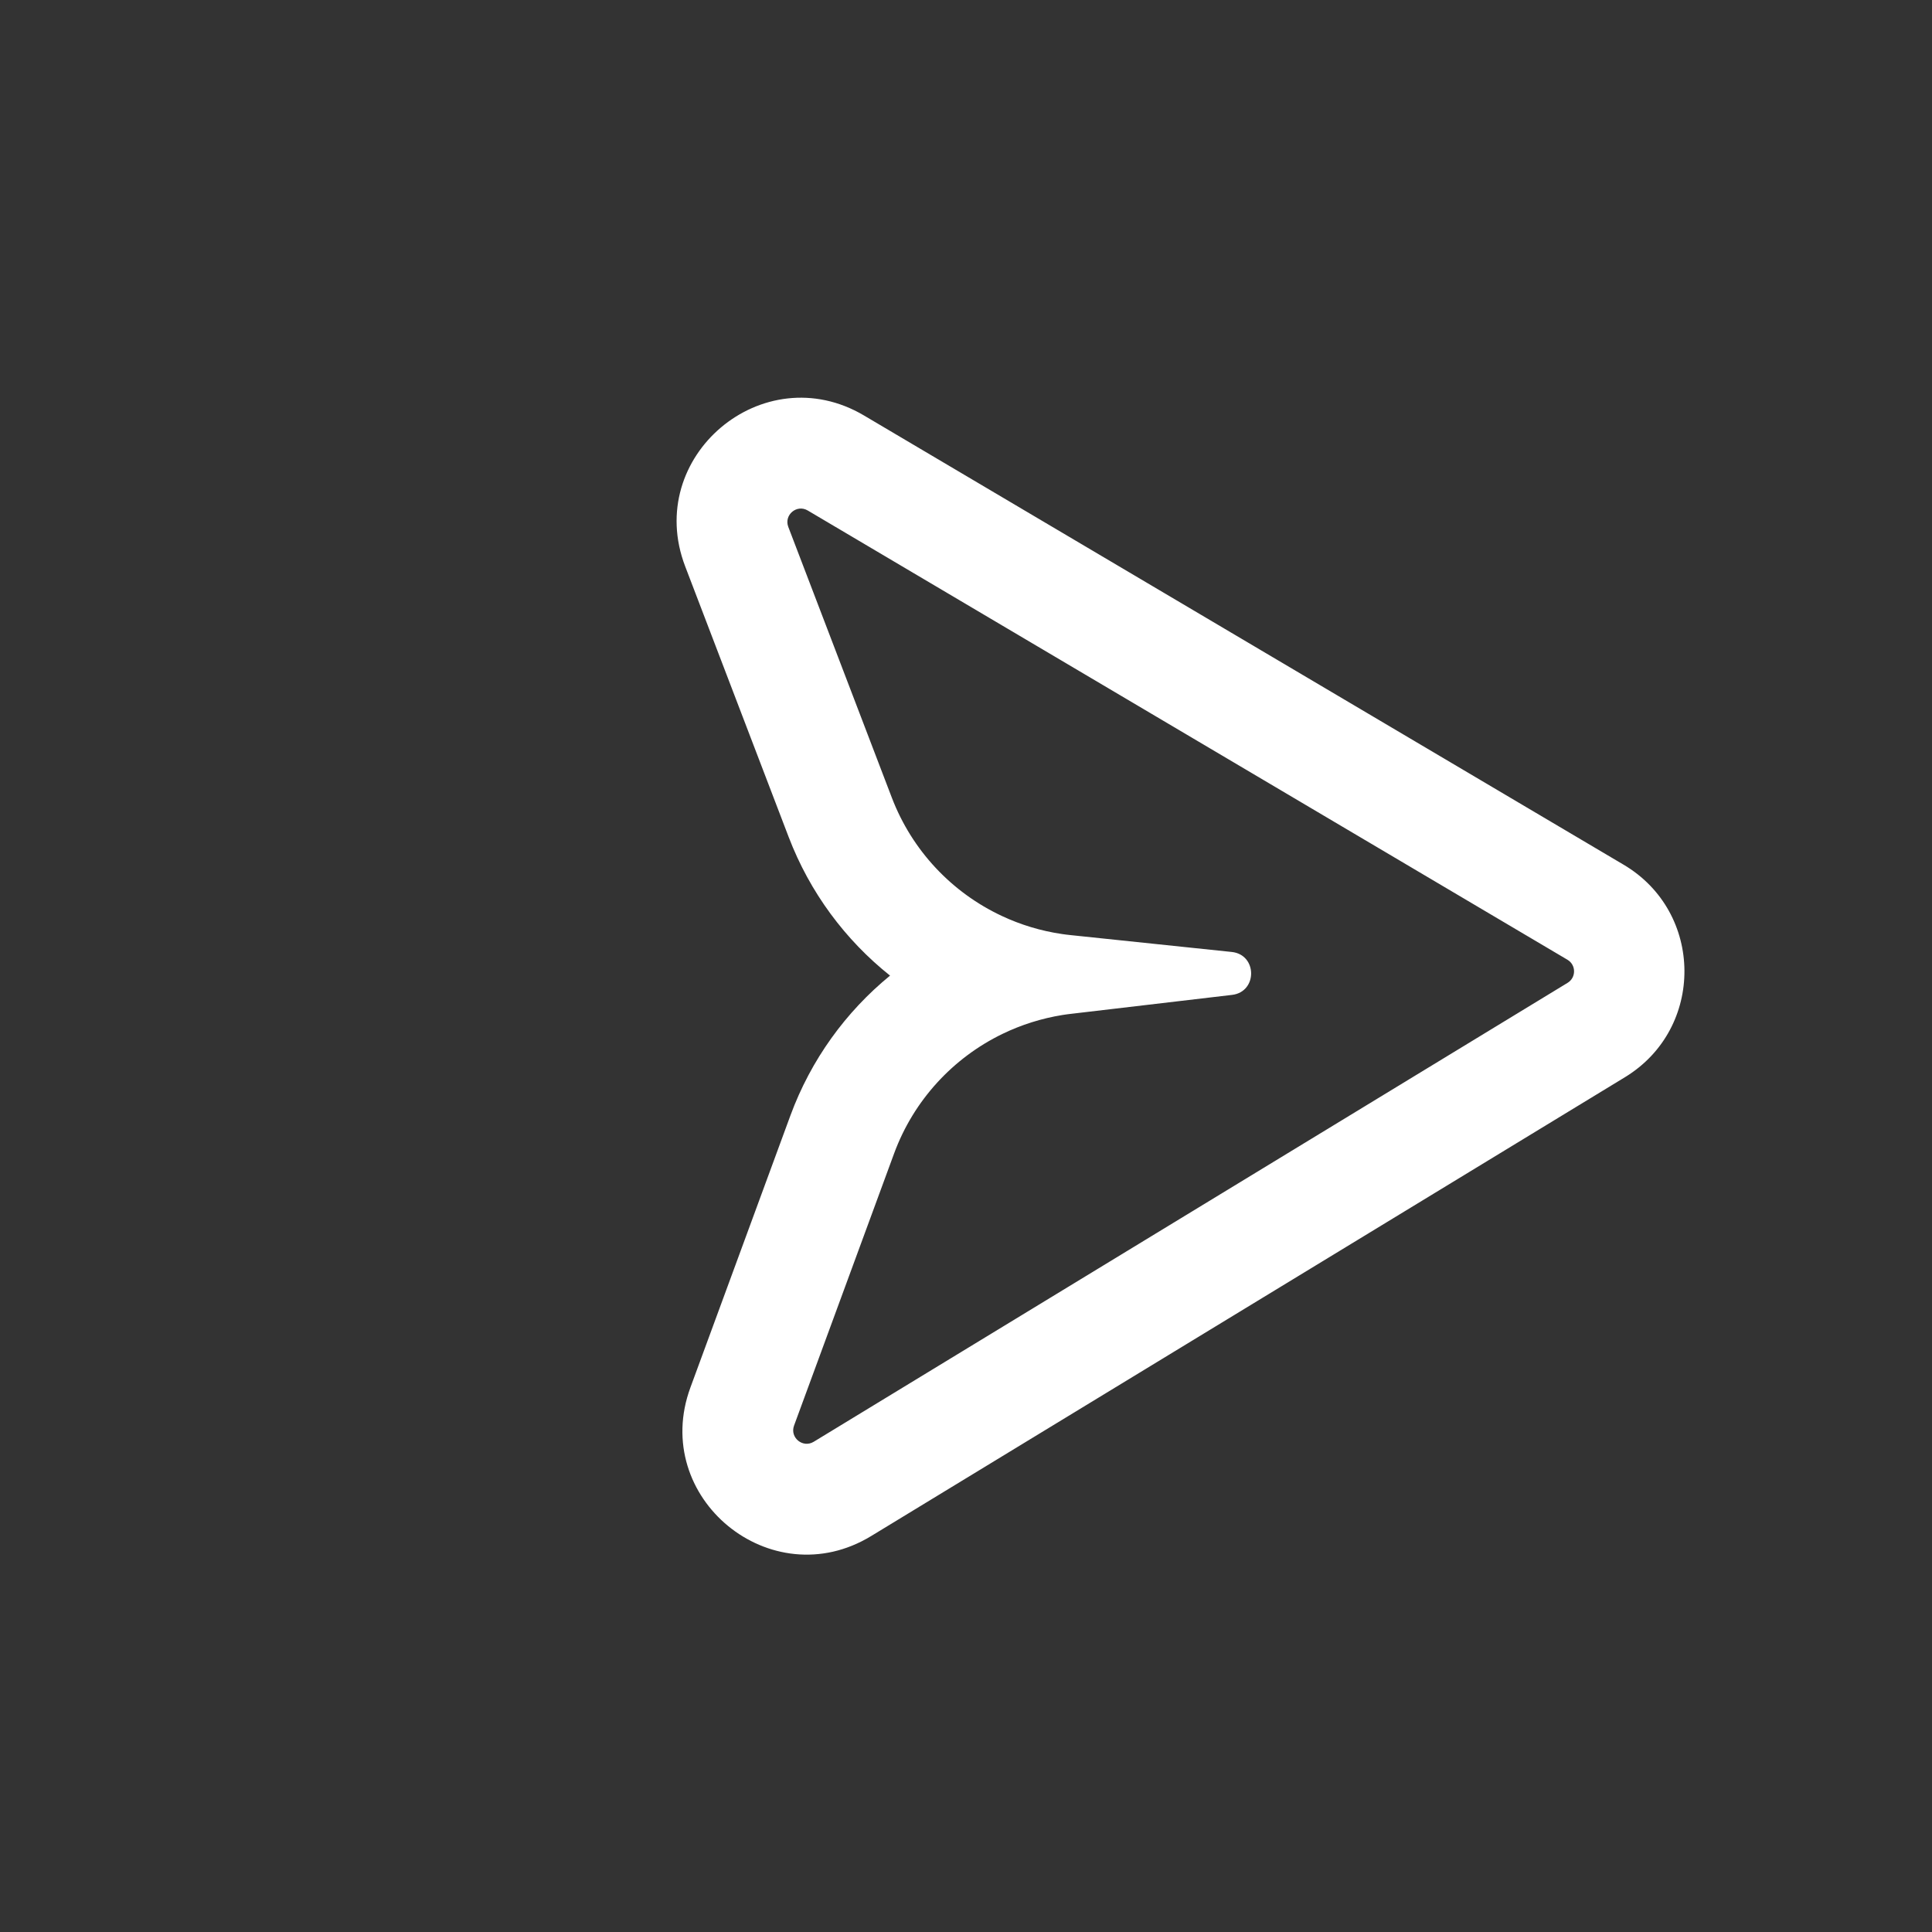 <svg width="42" height="42" viewBox="0 0 42 42" fill="none" xmlns="http://www.w3.org/2000/svg">
<rect x="0" y="0" width="42" height="42" fill="#333333" stroke="none"/>
<path fill-rule="evenodd" clip-rule="evenodd" d="M35.296 18.798L18.782 9.032C16.587 7.734 13.985 9.93 14.895 12.312L17.145 18.196C17.606 19.402 18.376 20.434 19.349 21.209C18.386 21.997 17.629 23.038 17.183 24.25L15.009 30.163C14.129 32.556 16.759 34.718 18.937 33.393L35.326 23.417C37.062 22.359 37.046 19.833 35.296 18.798ZM19.387 17.339C19.828 18.493 20.696 19.405 21.779 19.912C22.188 20.104 22.628 20.238 23.087 20.305C23.151 20.314 23.215 20.323 23.28 20.329L26.778 20.695C27.335 20.754 27.34 21.562 26.784 21.628L23.291 22.039C23.226 22.046 23.162 22.055 23.098 22.065C22.64 22.139 22.202 22.278 21.795 22.475C20.719 22.996 19.862 23.919 19.436 25.078L17.262 30.991C17.166 31.251 17.452 31.487 17.689 31.343L34.078 21.366C34.267 21.251 34.265 20.976 34.075 20.864L17.56 11.098C17.321 10.956 17.038 11.195 17.137 11.455L19.387 17.339Z" fill="white"/>
</svg>
